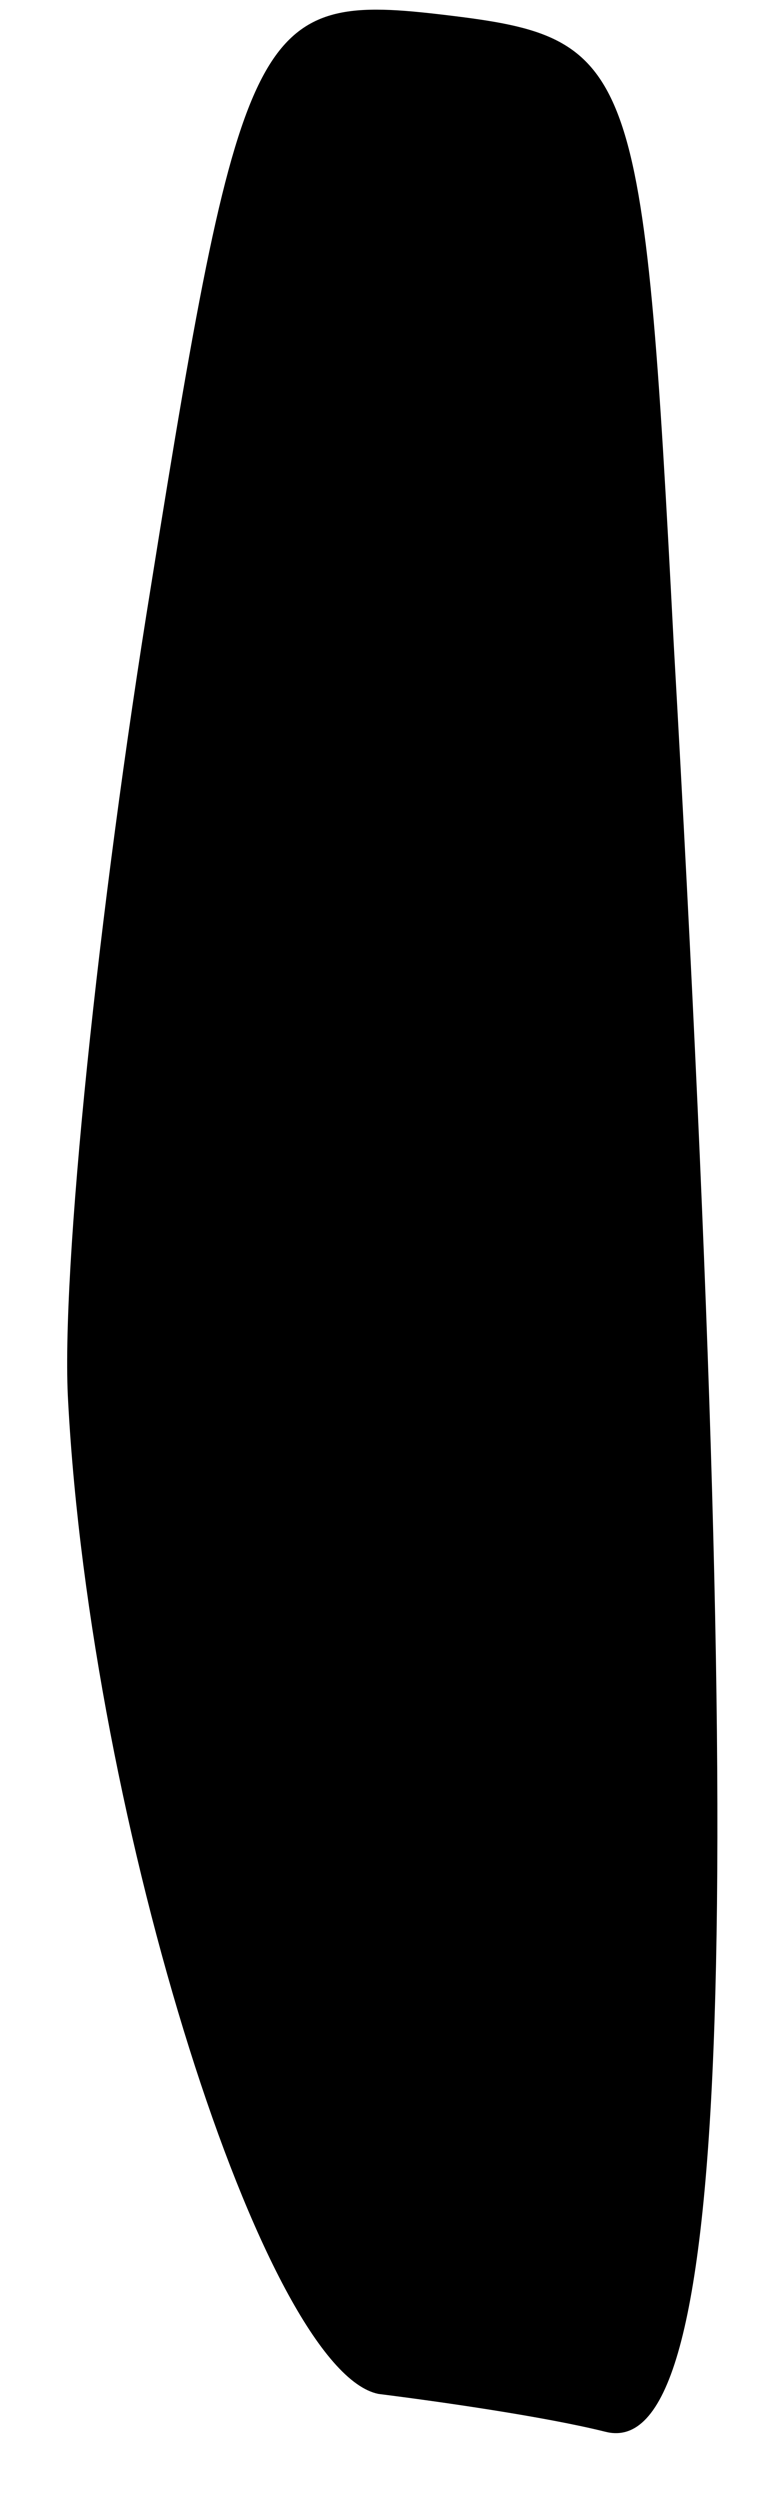 <?xml version="1.0" standalone="no"?>
<!DOCTYPE svg PUBLIC "-//W3C//DTD SVG 20010904//EN"
 "http://www.w3.org/TR/2001/REC-SVG-20010904/DTD/svg10.dtd">
<svg version="1.0" xmlns="http://www.w3.org/2000/svg"
 width="10pt" height="33pt" viewBox="0 0 10 33"
 preserveAspectRatio="xMidYMid meet">
<g transform="translate(0,33) scale(0.1,-0.1)"
fill="#000000" stroke="none">
<path fill="#000000" stroke="none" d="M20 253 c-7 -43 -12 -91 -11 -108 3
-56 26 -128 41 -131 8 -1 22 -3 30 -5 16 -4 19 60 9 236 -4 77 -5 80 -30 83
-25 3 -27 0 -39 -75z"/>
</g>
</svg>
